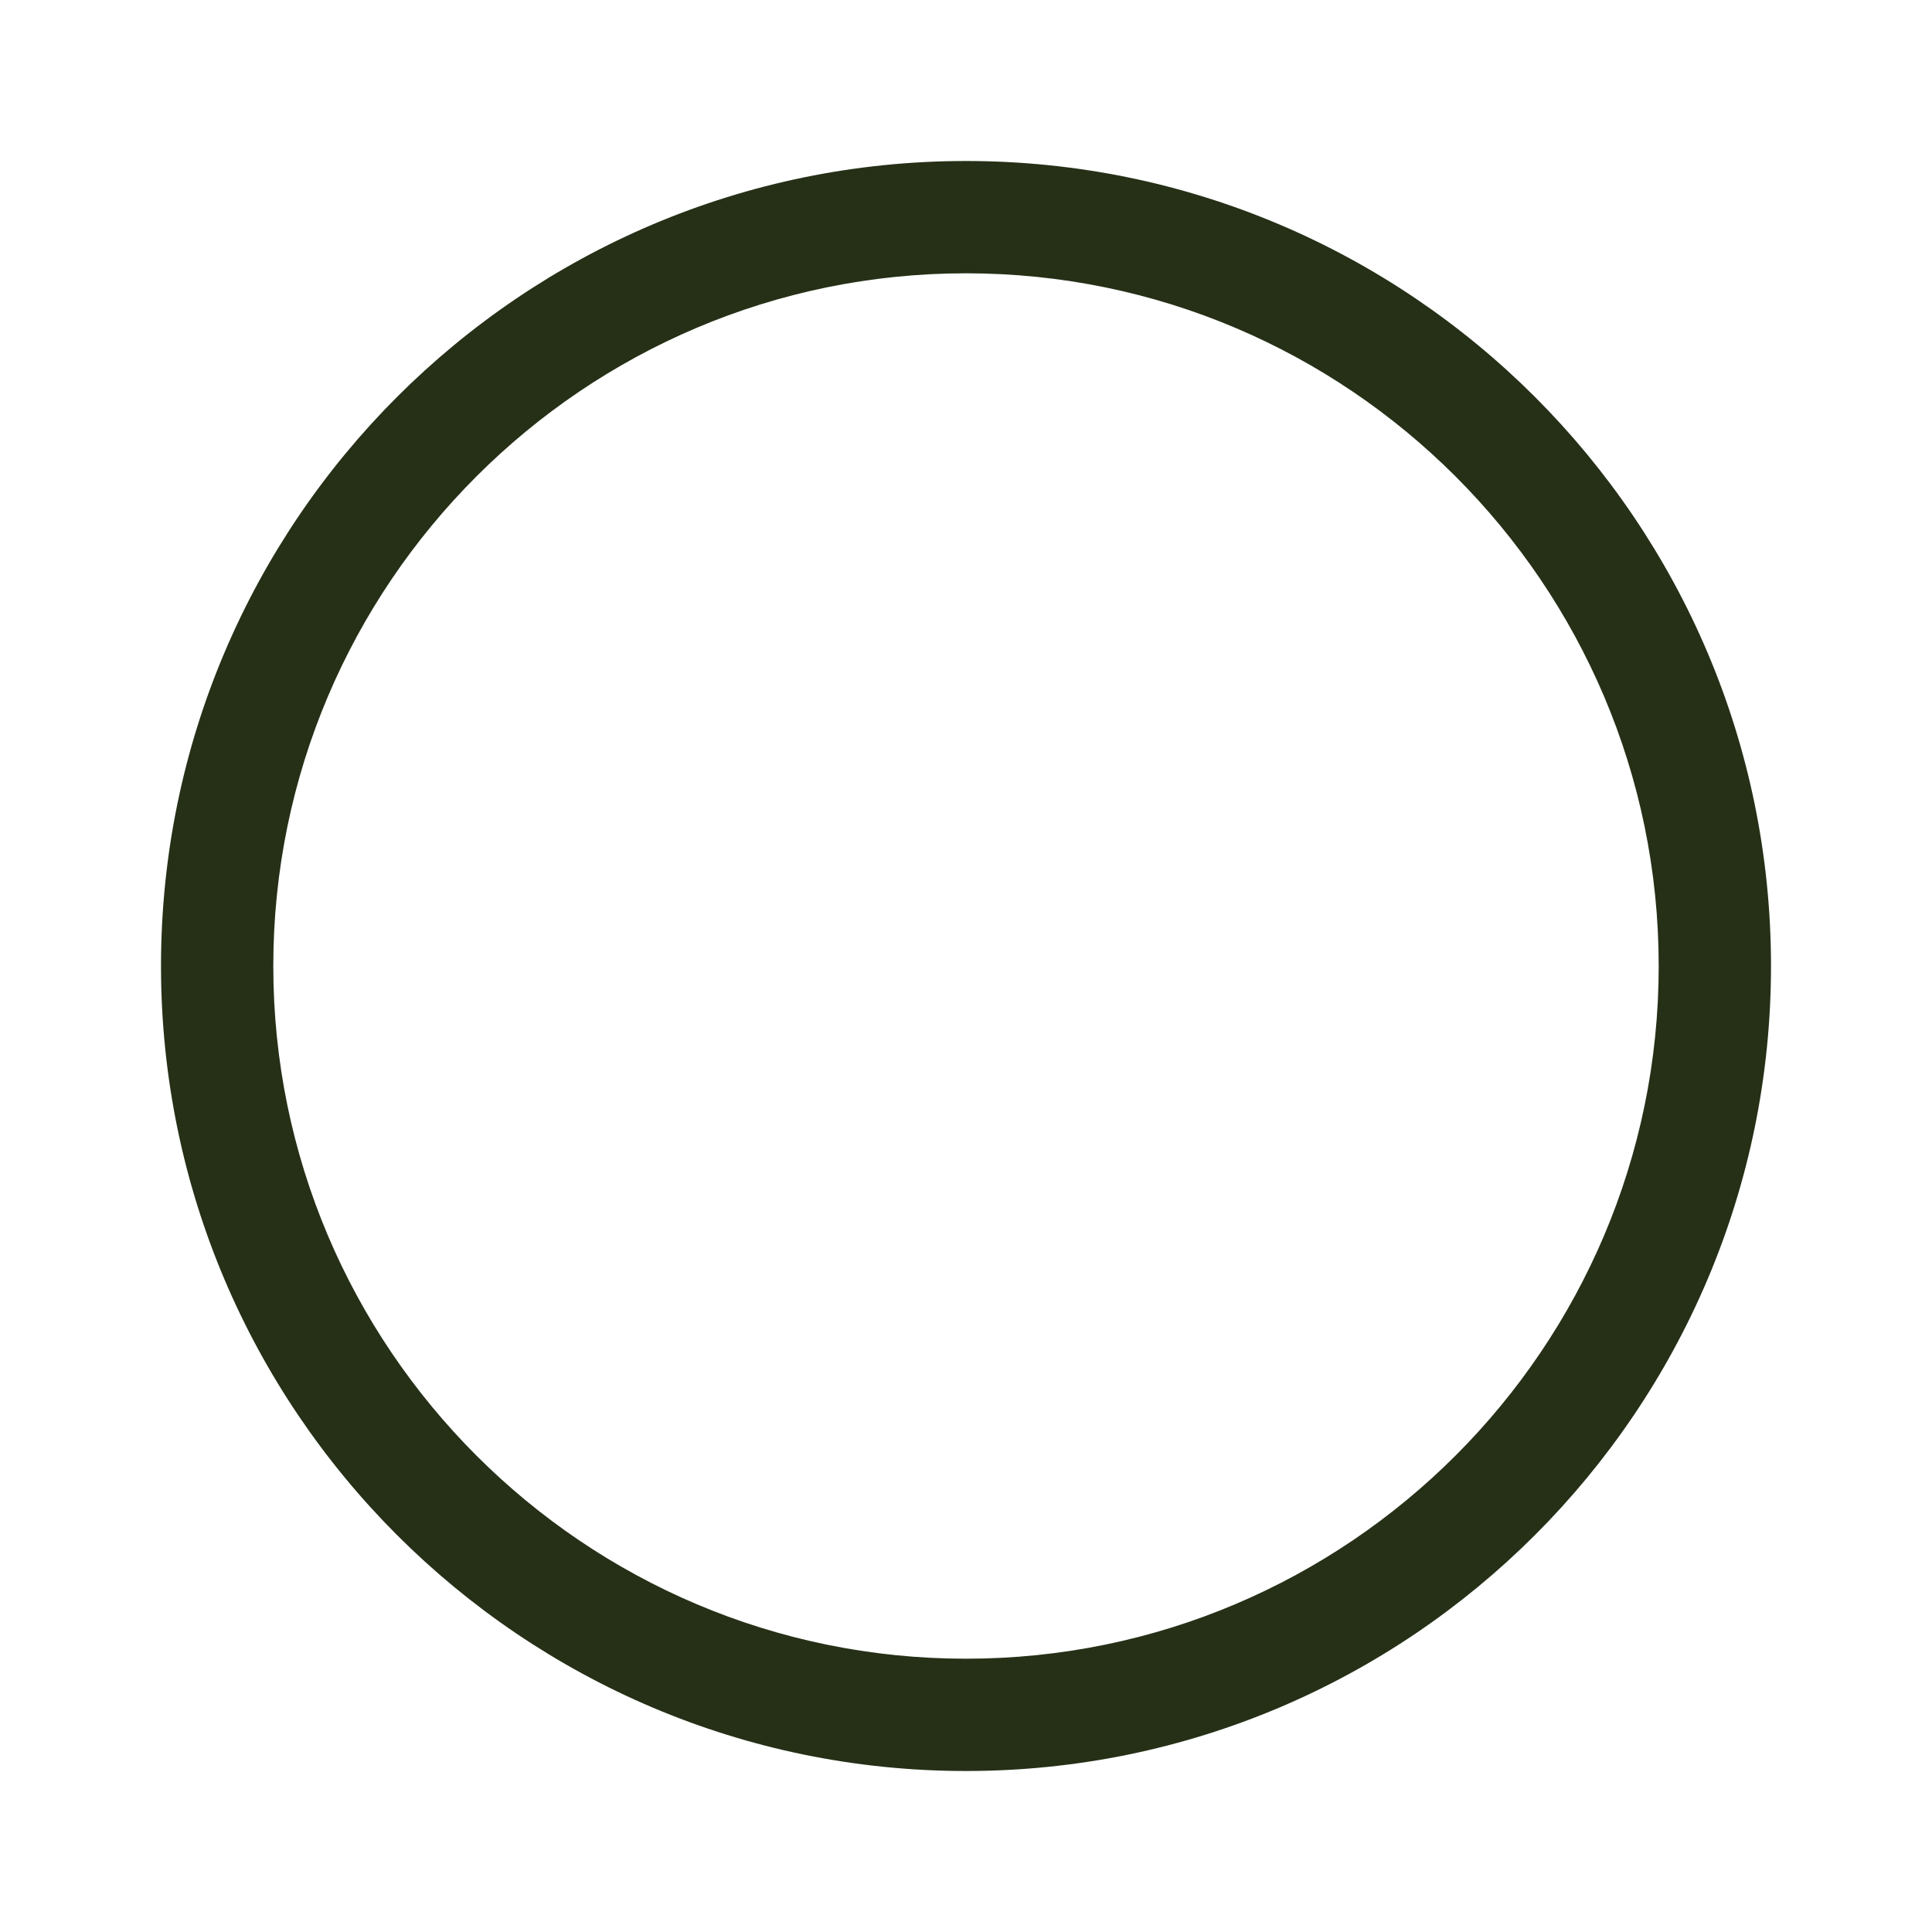<svg xmlns="http://www.w3.org/2000/svg" width="24" height="24" fill="none">
  <path fill="#253017" d="M12 22C6.484 22 2 17.516 2 12 2 6.484 6.484 2 12 2c5.516 0 10 4.484 10 10 0 5.516-4.484 10-10 10Zm0-18.605c-4.744 0-8.605 3.86-8.605 8.605 0 4.744 3.86 8.605 8.605 8.605 4.744 0 8.605-3.861 8.605-8.605 0-4.744-3.861-8.605-8.605-8.605Z"/>
</svg>
